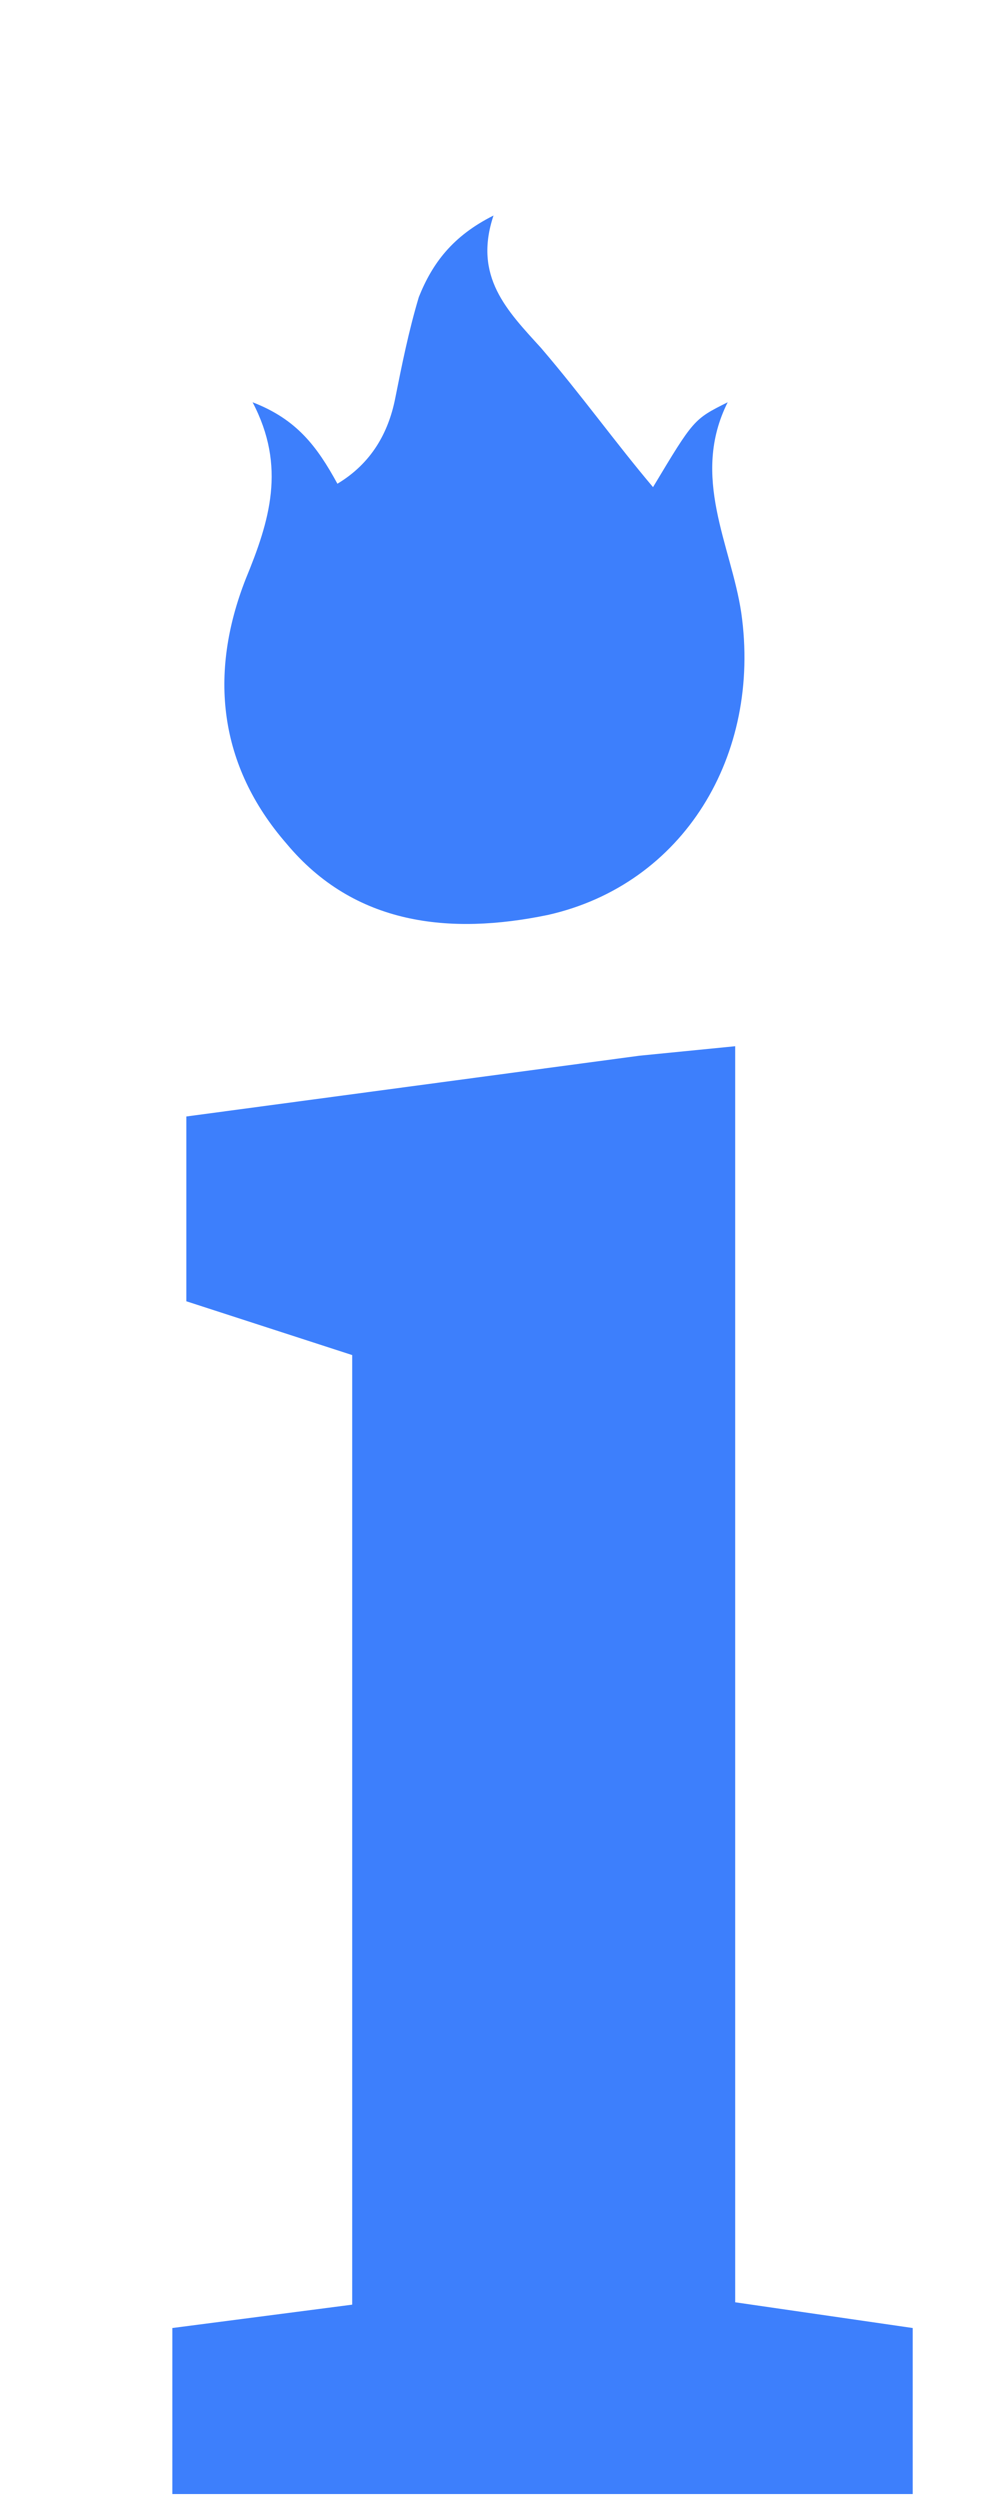 <svg width="23" height="58" viewBox="0 0 23 58" fill="none" xmlns="http://www.w3.org/2000/svg">
<g clip-path="url(#clip0_4_12826)">
<g clip-path="url(#clip1_4_12826)">
<path d="M5.862 9.332C6.649 10.829 6.255 12.089 5.704 13.428C4.838 15.633 5.074 17.76 6.649 19.571C8.225 21.462 10.43 21.698 12.714 21.226C15.865 20.517 17.676 17.523 17.204 14.215C16.968 12.64 16.022 11.065 16.889 9.332C16.101 9.726 16.101 9.726 15.156 11.301C14.29 10.277 13.502 9.175 12.557 8.072C11.769 7.205 10.981 6.418 11.454 5C10.509 5.473 10.036 6.103 9.721 6.89C9.485 7.678 9.327 8.466 9.17 9.253C9.012 10.041 8.618 10.75 7.831 11.222C7.358 10.356 6.886 9.726 5.862 9.332Z" fill="#3D7FFC"/>
<path d="M4 57.859V54.007L8.174 53.465V31.436L4.325 30.188V25.901L14.841 24.491L17.063 24.271V25.739V53.41L21.183 54.007V57.859H4Z" fill="#3D7FFC"/>
</g>
</g>
<defs>
<clipPath id="clip0_4_12826">
<rect width="23" height="58" fill="white"/>
</clipPath>
<clipPath id="clip1_4_12826">
<rect width="23" height="58" fill="white"/>
</clipPath>
</defs>
</svg>
